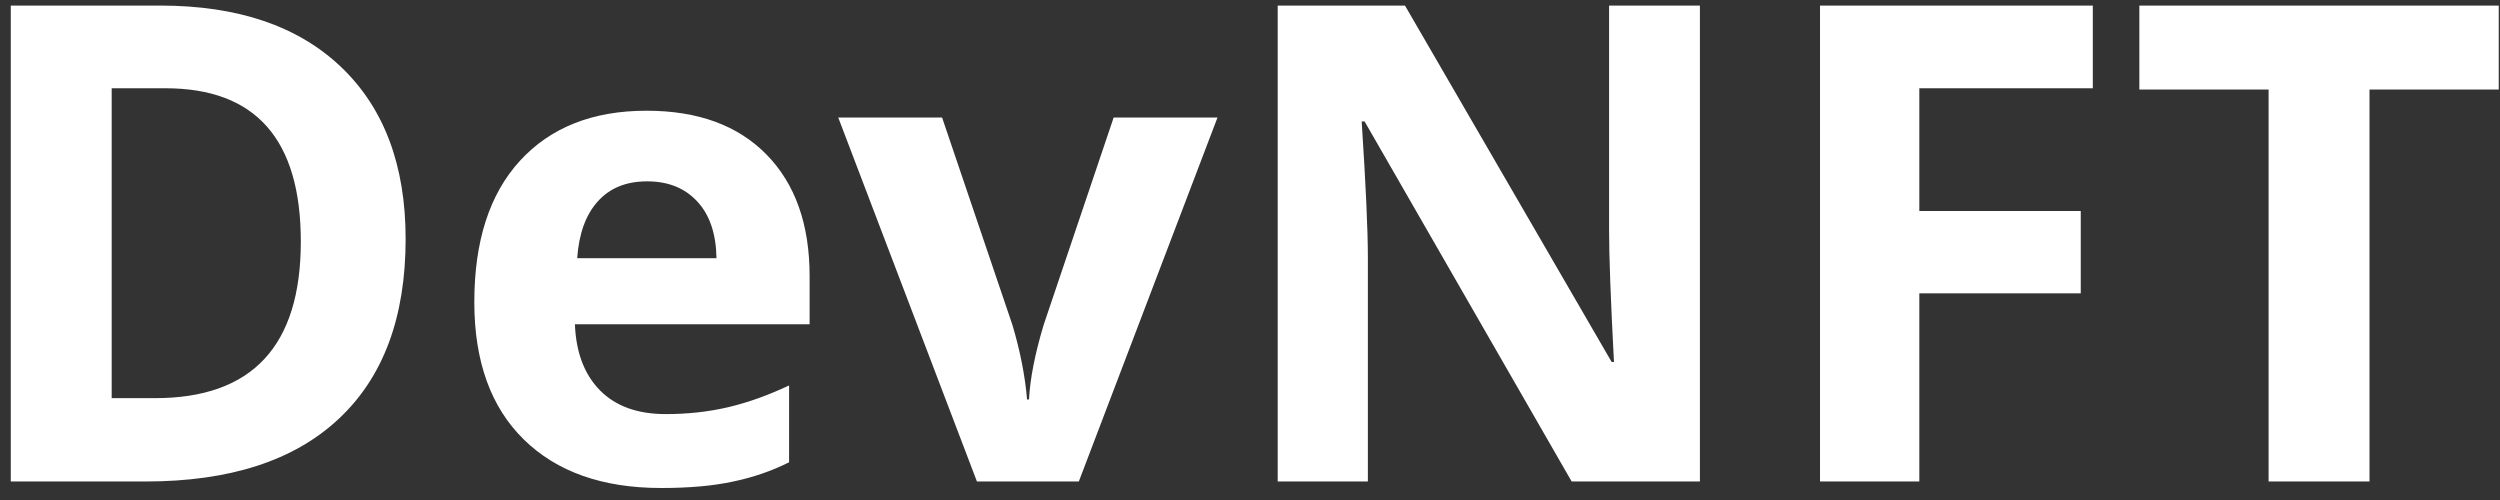 <svg width="135" height="27" viewBox="0 0 135 27" fill="none" xmlns="http://www.w3.org/2000/svg">
<rect x="0" y="0" width="135" height="27" fill="#333333" stroke="none"/>
<path d="M21.904 12.904C21.904 17.135 20.697 20.375 18.283 22.625C15.881 24.875 12.406 26 7.859 26H0.582V0.301H8.65C12.846 0.301 16.104 1.408 18.424 3.623C20.744 5.838 21.904 8.932 21.904 12.904ZM16.244 13.045C16.244 7.525 13.807 4.766 8.932 4.766H6.031V21.5H8.369C13.619 21.5 16.244 18.682 16.244 13.045ZM34.947 9.793C33.81 9.793 32.92 10.156 32.275 10.883C31.631 11.598 31.262 12.617 31.168 13.941H38.691C38.668 12.617 38.322 11.598 37.654 10.883C36.986 10.156 36.084 9.793 34.947 9.793ZM35.703 26.352C32.539 26.352 30.066 25.479 28.285 23.732C26.504 21.986 25.613 19.514 25.613 16.314C25.613 13.021 26.434 10.479 28.074 8.686C29.727 6.881 32.006 5.979 34.912 5.979C37.69 5.979 39.852 6.77 41.398 8.352C42.945 9.934 43.719 12.119 43.719 14.908V17.51H31.045C31.104 19.033 31.555 20.223 32.398 21.078C33.242 21.934 34.426 22.361 35.949 22.361C37.133 22.361 38.252 22.238 39.307 21.992C40.361 21.746 41.463 21.354 42.611 20.814V24.963C41.674 25.432 40.672 25.777 39.605 26C38.539 26.234 37.238 26.352 35.703 26.352ZM52.754 26L45.266 6.348H50.873L54.67 17.545C55.092 18.963 55.355 20.305 55.461 21.57H55.566C55.625 20.445 55.889 19.104 56.357 17.545L60.137 6.348H65.744L58.256 26H52.754ZM91.795 26H84.869L73.689 6.559H73.531C73.754 9.992 73.865 12.441 73.865 13.906V26H68.996V0.301H75.869L87.031 19.549H87.154C86.978 16.209 86.891 13.848 86.891 12.465V0.301H91.795V26ZM103.643 26H98.281V0.301H113.012V4.766H103.643V11.393H112.361V15.84H103.643V26ZM127.953 26H122.504V4.836H115.525V0.301H134.932V4.836H127.953V26Z" fill="white"/>
</svg>
